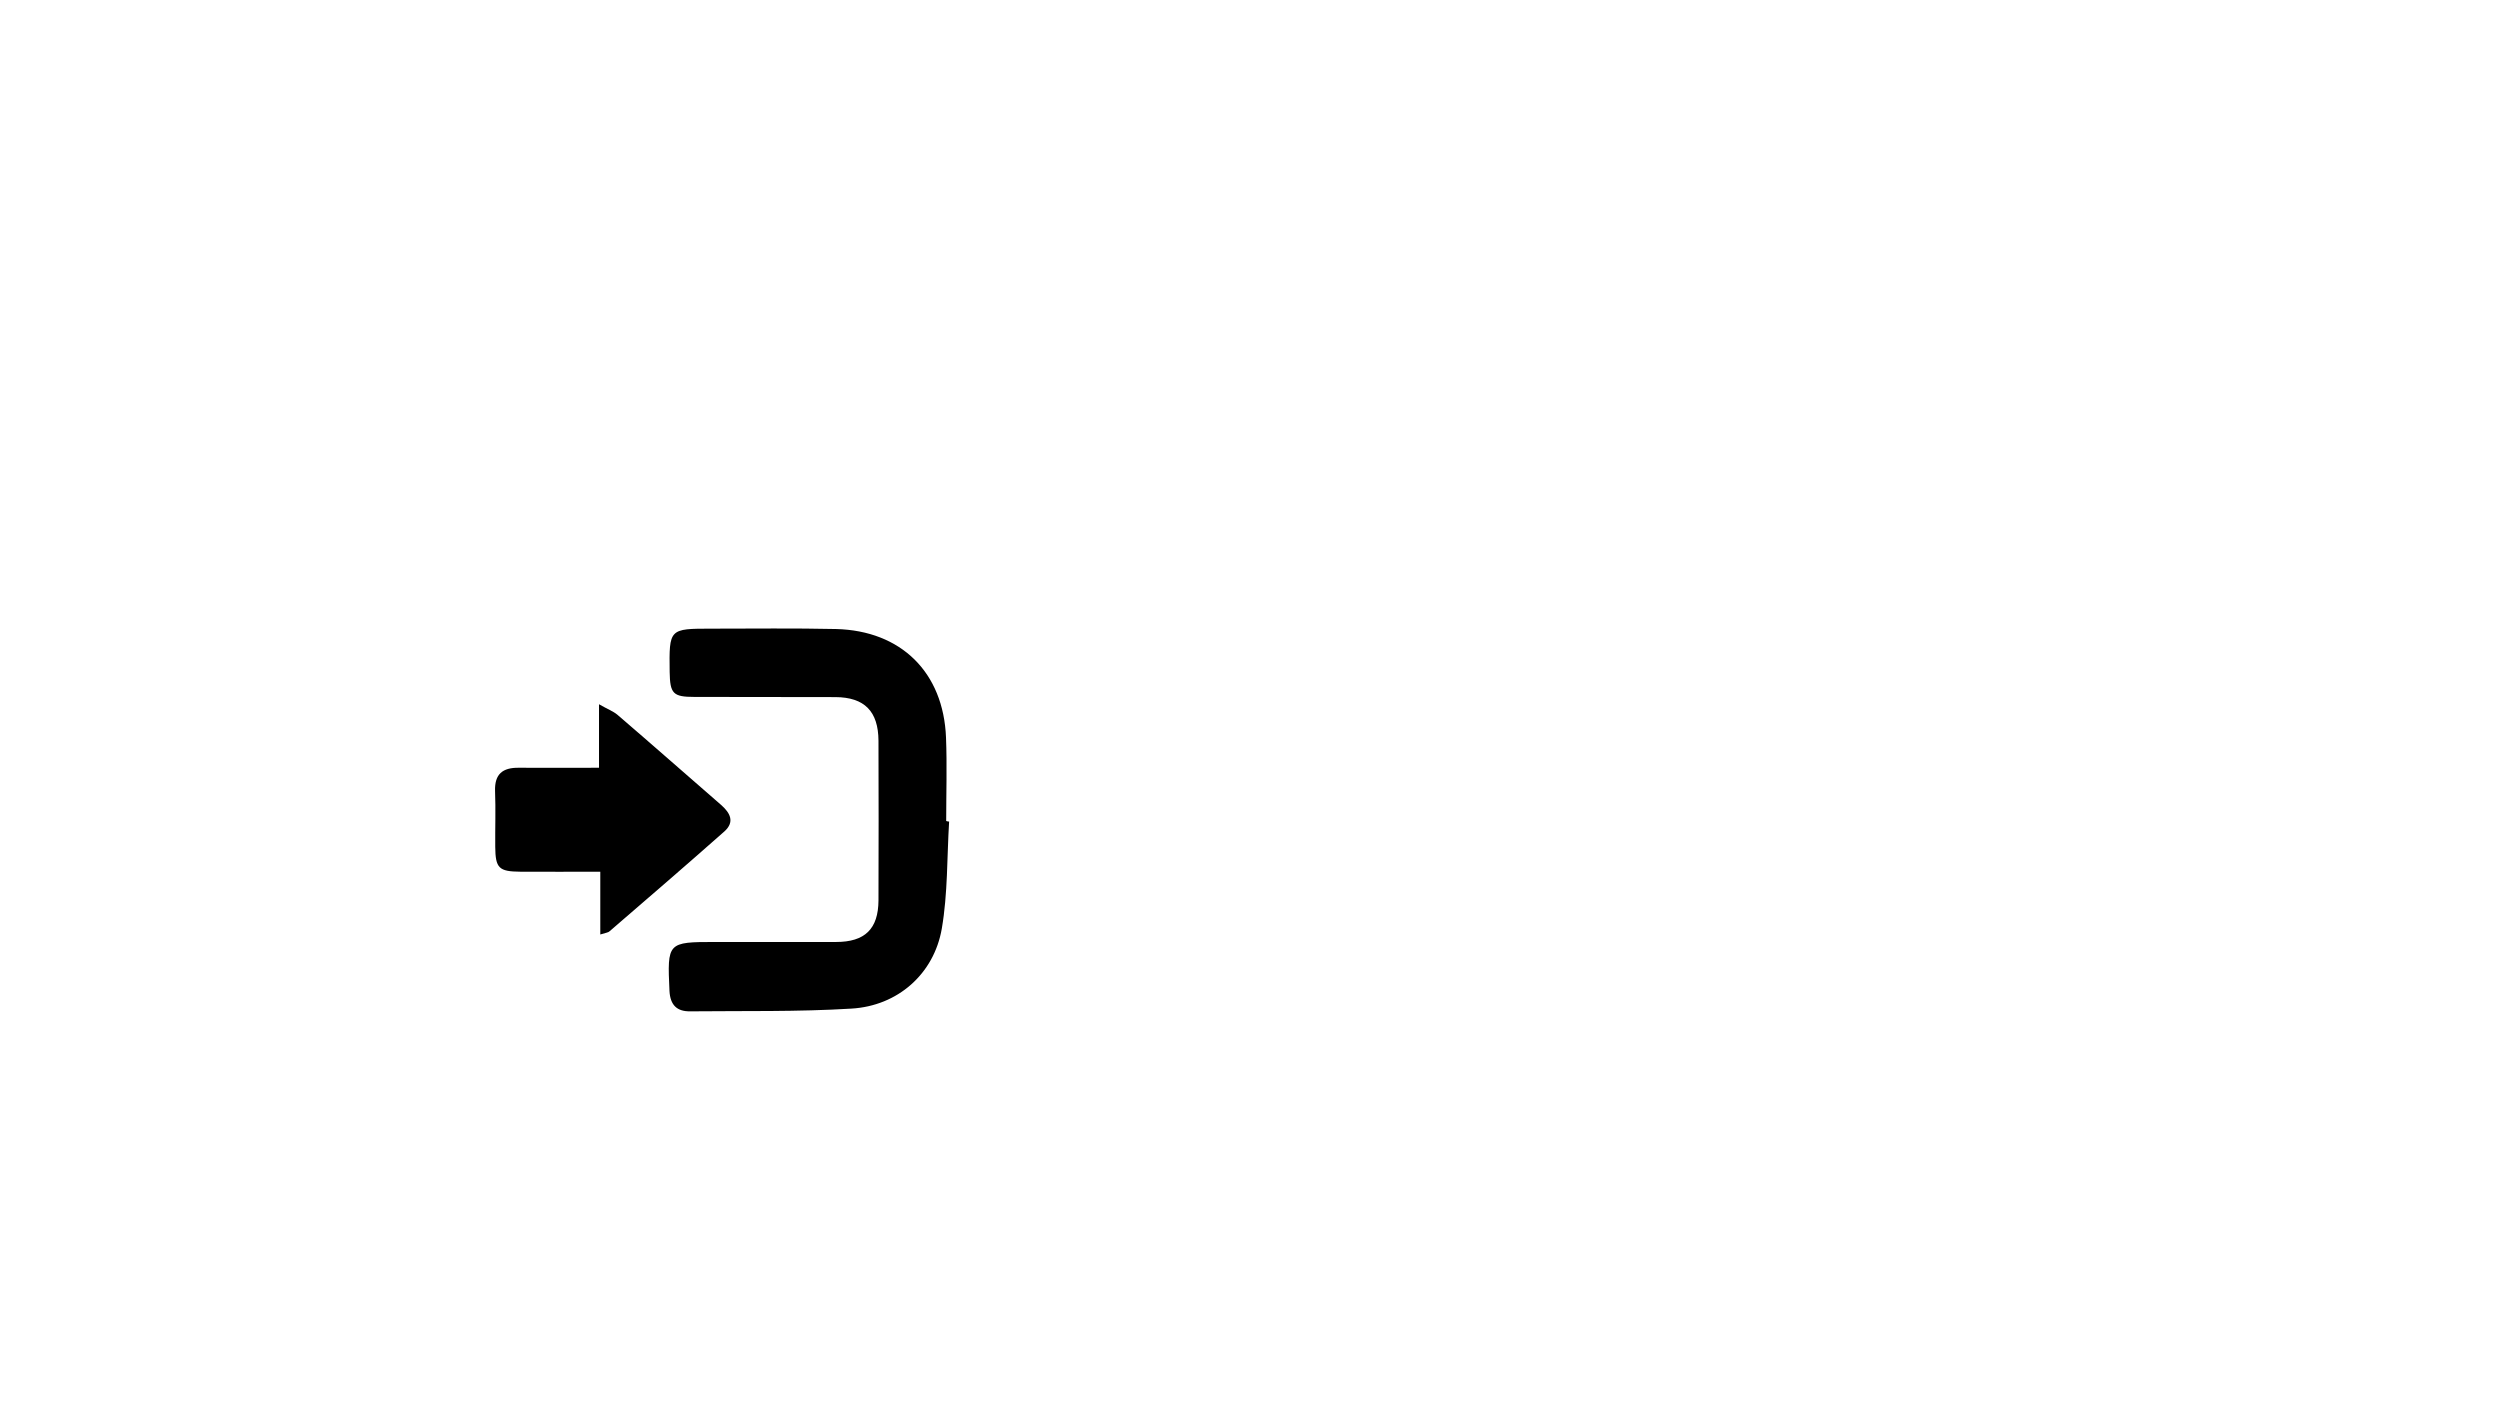 <?xml version="1.0" encoding="utf-8"?>
<!-- Generator: Adobe Illustrator 22.1.0, SVG Export Plug-In . SVG Version: 6.00 Build 0)  -->
<svg version="1.1" id="Layer_1" xmlns="http://www.w3.org/2000/svg" xmlns:xlink="http://www.w3.org/1999/xlink" x="0px" y="0px"
	 viewBox="0 0 1366 768" style="enable-background:new 0 0 1366 768;" xml:space="preserve">
<g>
	<path d="M518.6,448.9c-1.2,19.5-0.7,39.3-4,58.5c-4.3,24.8-24.1,42.2-49.3,43.7c-29.3,1.8-58.8,1.2-88.2,1.5
		c-7.2,0.1-10.9-3.4-11.3-11.2c-1.2-26.5-1.2-26.7,25.1-26.7c22,0,44,0,65.9,0c15.8,0,23.1-7.1,23.2-22.7c0.1-29.1,0.1-58.2,0-87.3
		c-0.1-16-7.6-23.7-23.5-23.8c-25.7-0.1-51.4,0-77.1-0.1c-11.7,0-13.3-1.8-13.5-13.7c-0.3-23.6-0.3-23.6,22.9-23.6
		c22.7,0,45.3-0.3,68,0.2c35.6,0.9,58.7,23.7,60.1,59.3c0.6,15.2,0.1,30.4,0.1,45.6C517.6,448.8,518.1,448.9,518.6,448.9z"/>
	<path d="M328,510.6c0-11.9,0-22.5,0-34.3c-15.5,0-29.6,0.1-43.7,0c-11.7-0.1-13.6-1.9-13.7-13.6c-0.1-10.2,0.3-20.3-0.1-30.5
		c-0.3-9.2,4.1-12.8,12.9-12.7c14.2,0.1,28.4,0,43.9,0c0-11.1,0-21.7,0-34.7c4.7,2.7,7.7,3.8,10,5.7c19,16.3,37.8,32.9,56.7,49.3
		c5,4.4,7.6,9.3,1.8,14.5c-20.8,18.4-41.8,36.5-62.8,54.6C332.4,509.5,331.3,509.6,328,510.6z"/>
</g>
</svg>
